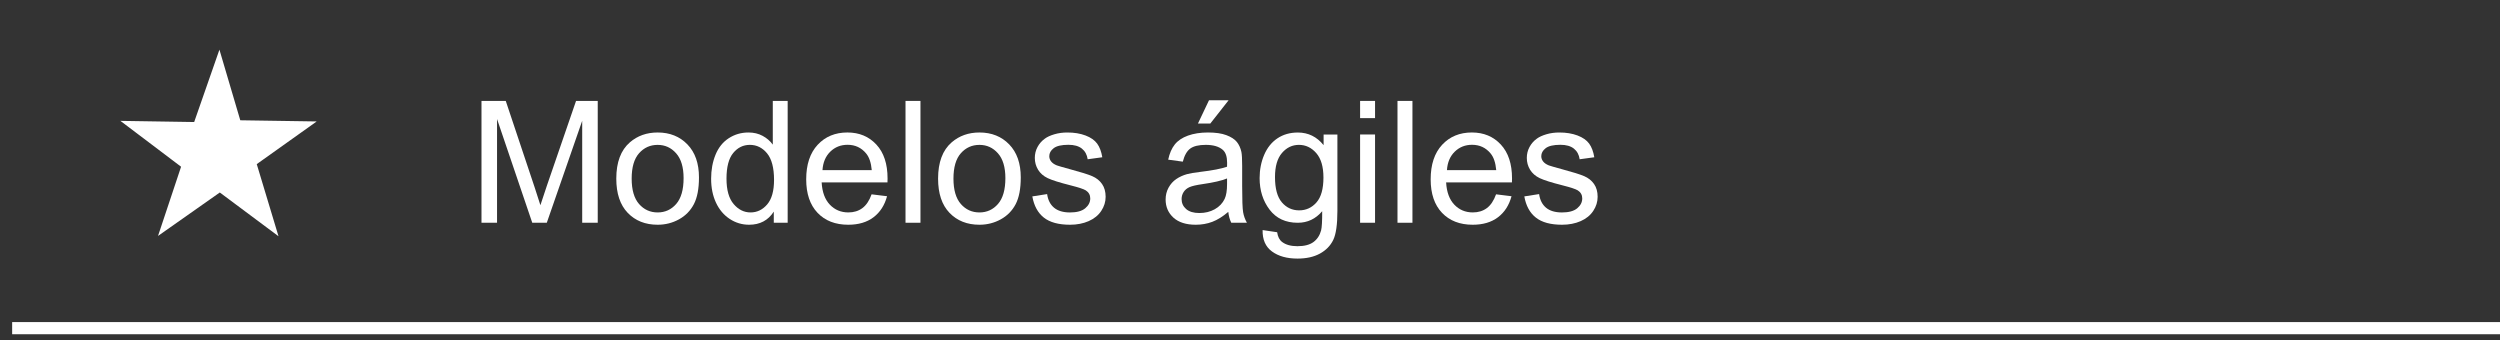 <?xml version="1.0" encoding="utf-8"?>
<!-- Generator: Adobe Illustrator 21.0.0, SVG Export Plug-In . SVG Version: 6.00 Build 0)  -->
<svg version="1.1" id="Capa_1" xmlns="http://www.w3.org/2000/svg" xmlns:xlink="http://www.w3.org/1999/xlink" x="0px" y="0px"
	 viewBox="0 0 205.638 28" style="enable-background:new 0 0 205.638 28;" xml:space="preserve">
<rect x="0" y="0" width="205.638" height="28" fill="#333333" stroke="none"/>
<style type="text/css">
	.st0{fill-rule:evenodd;clip-rule:evenodd;fill:#FFFFFF;}
	.st1{fill:#FFFFFF;}
</style>
<g>
	<polygon id="XMLID_4_" class="st0" points="18.009,5.716 19.388,10.388 24.519,10.466 20.536,13.301 21.991,18.125 
		18.088,15.216 13.951,18.125 15.482,13.531 11.425,10.466 16.324,10.543 	"/>
	<path class="st1" d="M22.908,19.432l-4.828-3.599l-5.082,3.574l1.897-5.693l-4.992-3.772l6.069,0.095l2.077-5.953
		l1.715,5.809l6.287,0.096L21.119,13.5L22.908,19.432z M12.948,10.99l3.122,2.359l-1.164,3.494l3.191-2.244
		l2.978,2.22l-1.121-3.717l3.033-2.159l-3.975-0.06l-1.043-3.535l-1.292,3.702L12.948,10.99z"/>
</g>
<rect x="1" y="26.493" class="st1" width="205.638" height="1"/>
<g>
	<path class="st1" d="M39.605,18.322V8.301h1.996l2.372,7.096c0.219,0.661,0.378,1.155,0.478,1.483
		c0.114-0.364,0.291-0.9,0.533-1.606l2.399-6.973h1.784v10.021h-1.278V9.935l-2.912,8.388h-1.196L40.884,9.791
		v8.531H39.605z"/>
	<path class="st1" d="M50.693,14.692c0-1.345,0.373-2.34,1.121-2.987c0.625-0.538,1.385-0.807,2.283-0.807
		c0.998,0,1.814,0.327,2.447,0.981c0.633,0.654,0.95,1.558,0.95,2.711c0,0.935-0.14,1.669-0.42,2.205
		c-0.28,0.535-0.688,0.951-1.224,1.247s-1.12,0.444-1.753,0.444c-1.016,0-1.838-0.326-2.464-0.978
		S50.693,15.918,50.693,14.692z M51.958,14.692c0,0.93,0.203,1.626,0.608,2.089c0.406,0.462,0.916,0.693,1.531,0.693
		c0.611,0,1.119-0.232,1.524-0.697s0.608-1.174,0.608-2.126c0-0.897-0.204-1.578-0.612-2.04
		c-0.408-0.463-0.915-0.694-1.521-0.694c-0.615,0-1.125,0.231-1.531,0.69S51.958,13.763,51.958,14.692z"/>
	<path class="st1" d="M63.648,18.322v-0.916c-0.46,0.72-1.137,1.08-2.03,1.08c-0.579,0-1.111-0.159-1.596-0.478
		s-0.861-0.765-1.128-1.336c-0.267-0.572-0.4-1.23-0.4-1.973c0-0.725,0.121-1.382,0.362-1.973
		c0.242-0.59,0.604-1.042,1.087-1.356s1.023-0.472,1.62-0.472c0.438,0,0.827,0.092,1.169,0.277
		c0.342,0.184,0.62,0.425,0.834,0.721V8.301h1.224v10.021H63.648z M59.758,14.699c0,0.93,0.196,1.625,0.588,2.085
		s0.855,0.69,1.388,0.69c0.538,0,0.995-0.22,1.371-0.66c0.376-0.44,0.564-1.11,0.564-2.013
		c0-0.993-0.191-1.723-0.574-2.188s-0.855-0.697-1.415-0.697c-0.547,0-1.004,0.224-1.371,0.67
		S59.758,13.737,59.758,14.699z"/>
	<path class="st1" d="M71.693,15.984l1.272,0.157c-0.201,0.743-0.572,1.319-1.114,1.73s-1.235,0.615-2.078,0.615
		c-1.062,0-1.904-0.327-2.526-0.981c-0.622-0.654-0.933-1.571-0.933-2.752c0-1.222,0.315-2.169,0.943-2.844
		s1.445-1.012,2.447-1.012c0.971,0,1.764,0.33,2.379,0.991s0.923,1.591,0.923,2.789
		c0,0.073-0.002,0.183-0.007,0.328H67.585c0.045,0.798,0.271,1.408,0.677,1.832s0.912,0.636,1.518,0.636
		c0.451,0,0.836-0.118,1.155-0.355S71.506,16.504,71.693,15.984z M67.653,13.995h4.054
		c-0.055-0.61-0.209-1.068-0.465-1.374c-0.392-0.474-0.9-0.711-1.524-0.711c-0.565,0-1.04,0.19-1.425,0.567
		S67.694,13.361,67.653,13.995z"/>
	<path class="st1" d="M74.483,18.322V8.301h1.23v10.021H74.483z"/>
	<path class="st1" d="M77.162,14.692c0-1.345,0.373-2.34,1.121-2.987c0.625-0.538,1.385-0.807,2.283-0.807
		c0.998,0,1.814,0.327,2.447,0.981c0.633,0.654,0.95,1.558,0.95,2.711c0,0.935-0.14,1.669-0.42,2.205
		c-0.28,0.535-0.688,0.951-1.224,1.247s-1.12,0.444-1.753,0.444c-1.016,0-1.838-0.326-2.464-0.978
		S77.162,15.918,77.162,14.692z M78.427,14.692c0,0.93,0.203,1.626,0.608,2.089c0.406,0.462,0.916,0.693,1.531,0.693
		c0.611,0,1.119-0.232,1.524-0.697s0.608-1.174,0.608-2.126c0-0.897-0.204-1.578-0.612-2.04
		c-0.408-0.463-0.915-0.694-1.521-0.694c-0.615,0-1.125,0.231-1.531,0.69S78.427,13.763,78.427,14.692z"/>
	<path class="st1" d="M84.914,16.155l1.217-0.191c0.068,0.487,0.259,0.861,0.571,1.121s0.749,0.39,1.309,0.39
		c0.565,0,0.984-0.115,1.258-0.346c0.273-0.23,0.41-0.5,0.41-0.81c0-0.278-0.121-0.497-0.362-0.656
		c-0.169-0.109-0.588-0.248-1.258-0.417c-0.902-0.228-1.528-0.425-1.877-0.592c-0.349-0.166-0.613-0.397-0.793-0.69
		c-0.18-0.295-0.27-0.619-0.27-0.975c0-0.323,0.074-0.623,0.222-0.898c0.148-0.276,0.35-0.505,0.605-0.688
		c0.191-0.142,0.452-0.261,0.783-0.359c0.331-0.098,0.685-0.146,1.063-0.146c0.57,0,1.07,0.082,1.5,0.246
		s0.749,0.387,0.954,0.666c0.205,0.281,0.346,0.655,0.424,1.125l-1.203,0.164c-0.055-0.374-0.213-0.665-0.475-0.875
		s-0.632-0.315-1.111-0.315c-0.565,0-0.968,0.094-1.21,0.28s-0.362,0.405-0.362,0.656
		c0,0.159,0.05,0.303,0.15,0.431c0.1,0.132,0.257,0.241,0.472,0.328c0.123,0.046,0.485,0.15,1.087,0.315
		c0.871,0.232,1.478,0.423,1.822,0.57c0.344,0.148,0.614,0.364,0.81,0.646s0.294,0.634,0.294,1.053
		c0,0.41-0.12,0.797-0.359,1.158c-0.239,0.363-0.585,0.643-1.036,0.842c-0.451,0.197-0.961,0.297-1.531,0.297
		c-0.943,0-1.662-0.196-2.157-0.588S85.051,16.926,84.914,16.155z"/>
	<path class="st1" d="M101.033,17.427c-0.456,0.388-0.894,0.661-1.316,0.82s-0.874,0.239-1.357,0.239
		c-0.797,0-1.411-0.195-1.839-0.584c-0.428-0.391-0.643-0.888-0.643-1.494c0-0.355,0.081-0.68,0.243-0.975
		c0.162-0.293,0.373-0.529,0.636-0.707s0.557-0.312,0.885-0.403c0.242-0.064,0.606-0.125,1.094-0.185
		c0.994-0.118,1.725-0.26,2.194-0.424c0.004-0.169,0.007-0.275,0.007-0.321c0-0.501-0.116-0.855-0.349-1.06
		c-0.315-0.278-0.782-0.417-1.401-0.417c-0.579,0-1.006,0.102-1.282,0.304c-0.276,0.203-0.479,0.562-0.612,1.077
		l-1.203-0.164c0.109-0.515,0.29-0.931,0.54-1.247c0.251-0.317,0.613-0.56,1.087-0.732
		c0.474-0.17,1.023-0.256,1.647-0.256c0.62,0,1.123,0.073,1.511,0.219s0.672,0.329,0.855,0.551
		c0.182,0.221,0.31,0.5,0.383,0.837c0.041,0.21,0.061,0.588,0.061,1.135v1.641c0,1.144,0.026,1.867,0.079,2.171
		c0.052,0.303,0.156,0.593,0.311,0.871h-1.285C101.152,18.067,101.07,17.769,101.033,17.427z M100.931,14.679
		c-0.447,0.183-1.117,0.337-2.01,0.465c-0.506,0.073-0.864,0.155-1.073,0.246s-0.372,0.225-0.485,0.399
		c-0.114,0.176-0.171,0.371-0.171,0.585c0,0.328,0.124,0.602,0.373,0.82s0.612,0.328,1.09,0.328
		c0.474,0,0.895-0.103,1.265-0.311c0.369-0.207,0.64-0.49,0.814-0.851c0.132-0.278,0.198-0.689,0.198-1.23
		V14.679z M98.538,10.16l0.909-1.914h1.613l-1.504,1.914H98.538z"/>
	<path class="st1" d="M103.856,18.924l1.196,0.178c0.051,0.369,0.19,0.638,0.417,0.807
		c0.306,0.228,0.722,0.342,1.251,0.342c0.57,0,1.01-0.114,1.319-0.342s0.519-0.547,0.629-0.957
		c0.064-0.251,0.093-0.777,0.089-1.579c-0.537,0.634-1.207,0.95-2.01,0.95c-0.998,0-1.77-0.36-2.317-1.08
		s-0.82-1.584-0.82-2.591c0-0.692,0.126-1.332,0.376-1.917c0.251-0.586,0.614-1.038,1.09-1.357
		c0.477-0.319,1.036-0.478,1.679-0.478c0.856,0,1.563,0.347,2.119,1.039v-0.875h1.135v6.275
		c0,1.13-0.115,1.932-0.345,2.402c-0.231,0.473-0.596,0.845-1.094,1.118c-0.5,0.273-1.113,0.41-1.843,0.41
		c-0.866,0-1.565-0.194-2.099-0.585C104.096,20.295,103.838,19.708,103.856,18.924z M104.875,14.562
		c0,0.952,0.19,1.647,0.567,2.085s0.853,0.656,1.422,0.656c0.565,0,1.039-0.218,1.422-0.653
		c0.383-0.435,0.574-1.117,0.574-2.047c0-0.889-0.197-1.559-0.591-2.01c-0.395-0.451-0.869-0.677-1.426-0.677
		c-0.547,0-1.012,0.222-1.395,0.667C105.066,13.027,104.875,13.688,104.875,14.562z"/>
	<path class="st1" d="M111.875,9.716v-1.415h1.23v1.415H111.875z M111.875,18.322v-7.26h1.23v7.26H111.875z"/>
	<path class="st1" d="M114.951,18.322V8.301h1.23v10.021H114.951z"/>
	<path class="st1" d="M123.059,15.984l1.272,0.157c-0.201,0.743-0.572,1.319-1.114,1.73s-1.235,0.615-2.078,0.615
		c-1.062,0-1.903-0.327-2.526-0.981c-0.621-0.654-0.933-1.571-0.933-2.752c0-1.222,0.315-2.169,0.943-2.844
		s1.444-1.012,2.447-1.012c0.971,0,1.764,0.33,2.379,0.991s0.923,1.591,0.923,2.789
		c0,0.073-0.002,0.183-0.007,0.328h-5.414c0.046,0.798,0.271,1.408,0.677,1.832s0.912,0.636,1.518,0.636
		c0.451,0,0.836-0.118,1.155-0.355S122.871,16.504,123.059,15.984z M119.019,13.995h4.054
		c-0.055-0.61-0.209-1.068-0.465-1.374c-0.393-0.474-0.9-0.711-1.524-0.711c-0.565,0-1.04,0.19-1.425,0.567
		C119.272,12.855,119.06,13.361,119.019,13.995z"/>
	<path class="st1" d="M125.383,16.155l1.217-0.191c0.068,0.487,0.259,0.861,0.57,1.121
		c0.312,0.26,0.749,0.39,1.31,0.39c0.565,0,0.984-0.115,1.258-0.346c0.273-0.23,0.41-0.5,0.41-0.81
		c0-0.278-0.12-0.497-0.362-0.656c-0.168-0.109-0.588-0.248-1.258-0.417c-0.902-0.228-1.527-0.425-1.877-0.592
		c-0.348-0.166-0.612-0.397-0.793-0.69c-0.18-0.295-0.27-0.619-0.27-0.975c0-0.323,0.074-0.623,0.223-0.898
		c0.147-0.276,0.35-0.505,0.605-0.688c0.191-0.142,0.452-0.261,0.782-0.359c0.331-0.098,0.685-0.146,1.063-0.146
		c0.569,0,1.069,0.082,1.501,0.246c0.43,0.164,0.748,0.387,0.953,0.666c0.205,0.281,0.346,0.655,0.424,1.125
		l-1.203,0.164c-0.055-0.374-0.213-0.665-0.475-0.875c-0.263-0.21-0.633-0.315-1.111-0.315
		c-0.565,0-0.969,0.094-1.21,0.28s-0.362,0.405-0.362,0.656c0,0.159,0.051,0.303,0.15,0.431
		c0.1,0.132,0.258,0.241,0.472,0.328c0.123,0.046,0.485,0.15,1.087,0.315c0.871,0.232,1.478,0.423,1.822,0.57
		c0.344,0.148,0.613,0.364,0.81,0.646s0.294,0.634,0.294,1.053c0,0.41-0.119,0.797-0.359,1.158
		c-0.238,0.363-0.584,0.643-1.035,0.842c-0.451,0.197-0.961,0.297-1.531,0.297c-0.943,0-1.662-0.196-2.156-0.588
		C125.835,17.507,125.52,16.926,125.383,16.155z"/>
</g>
</svg>
